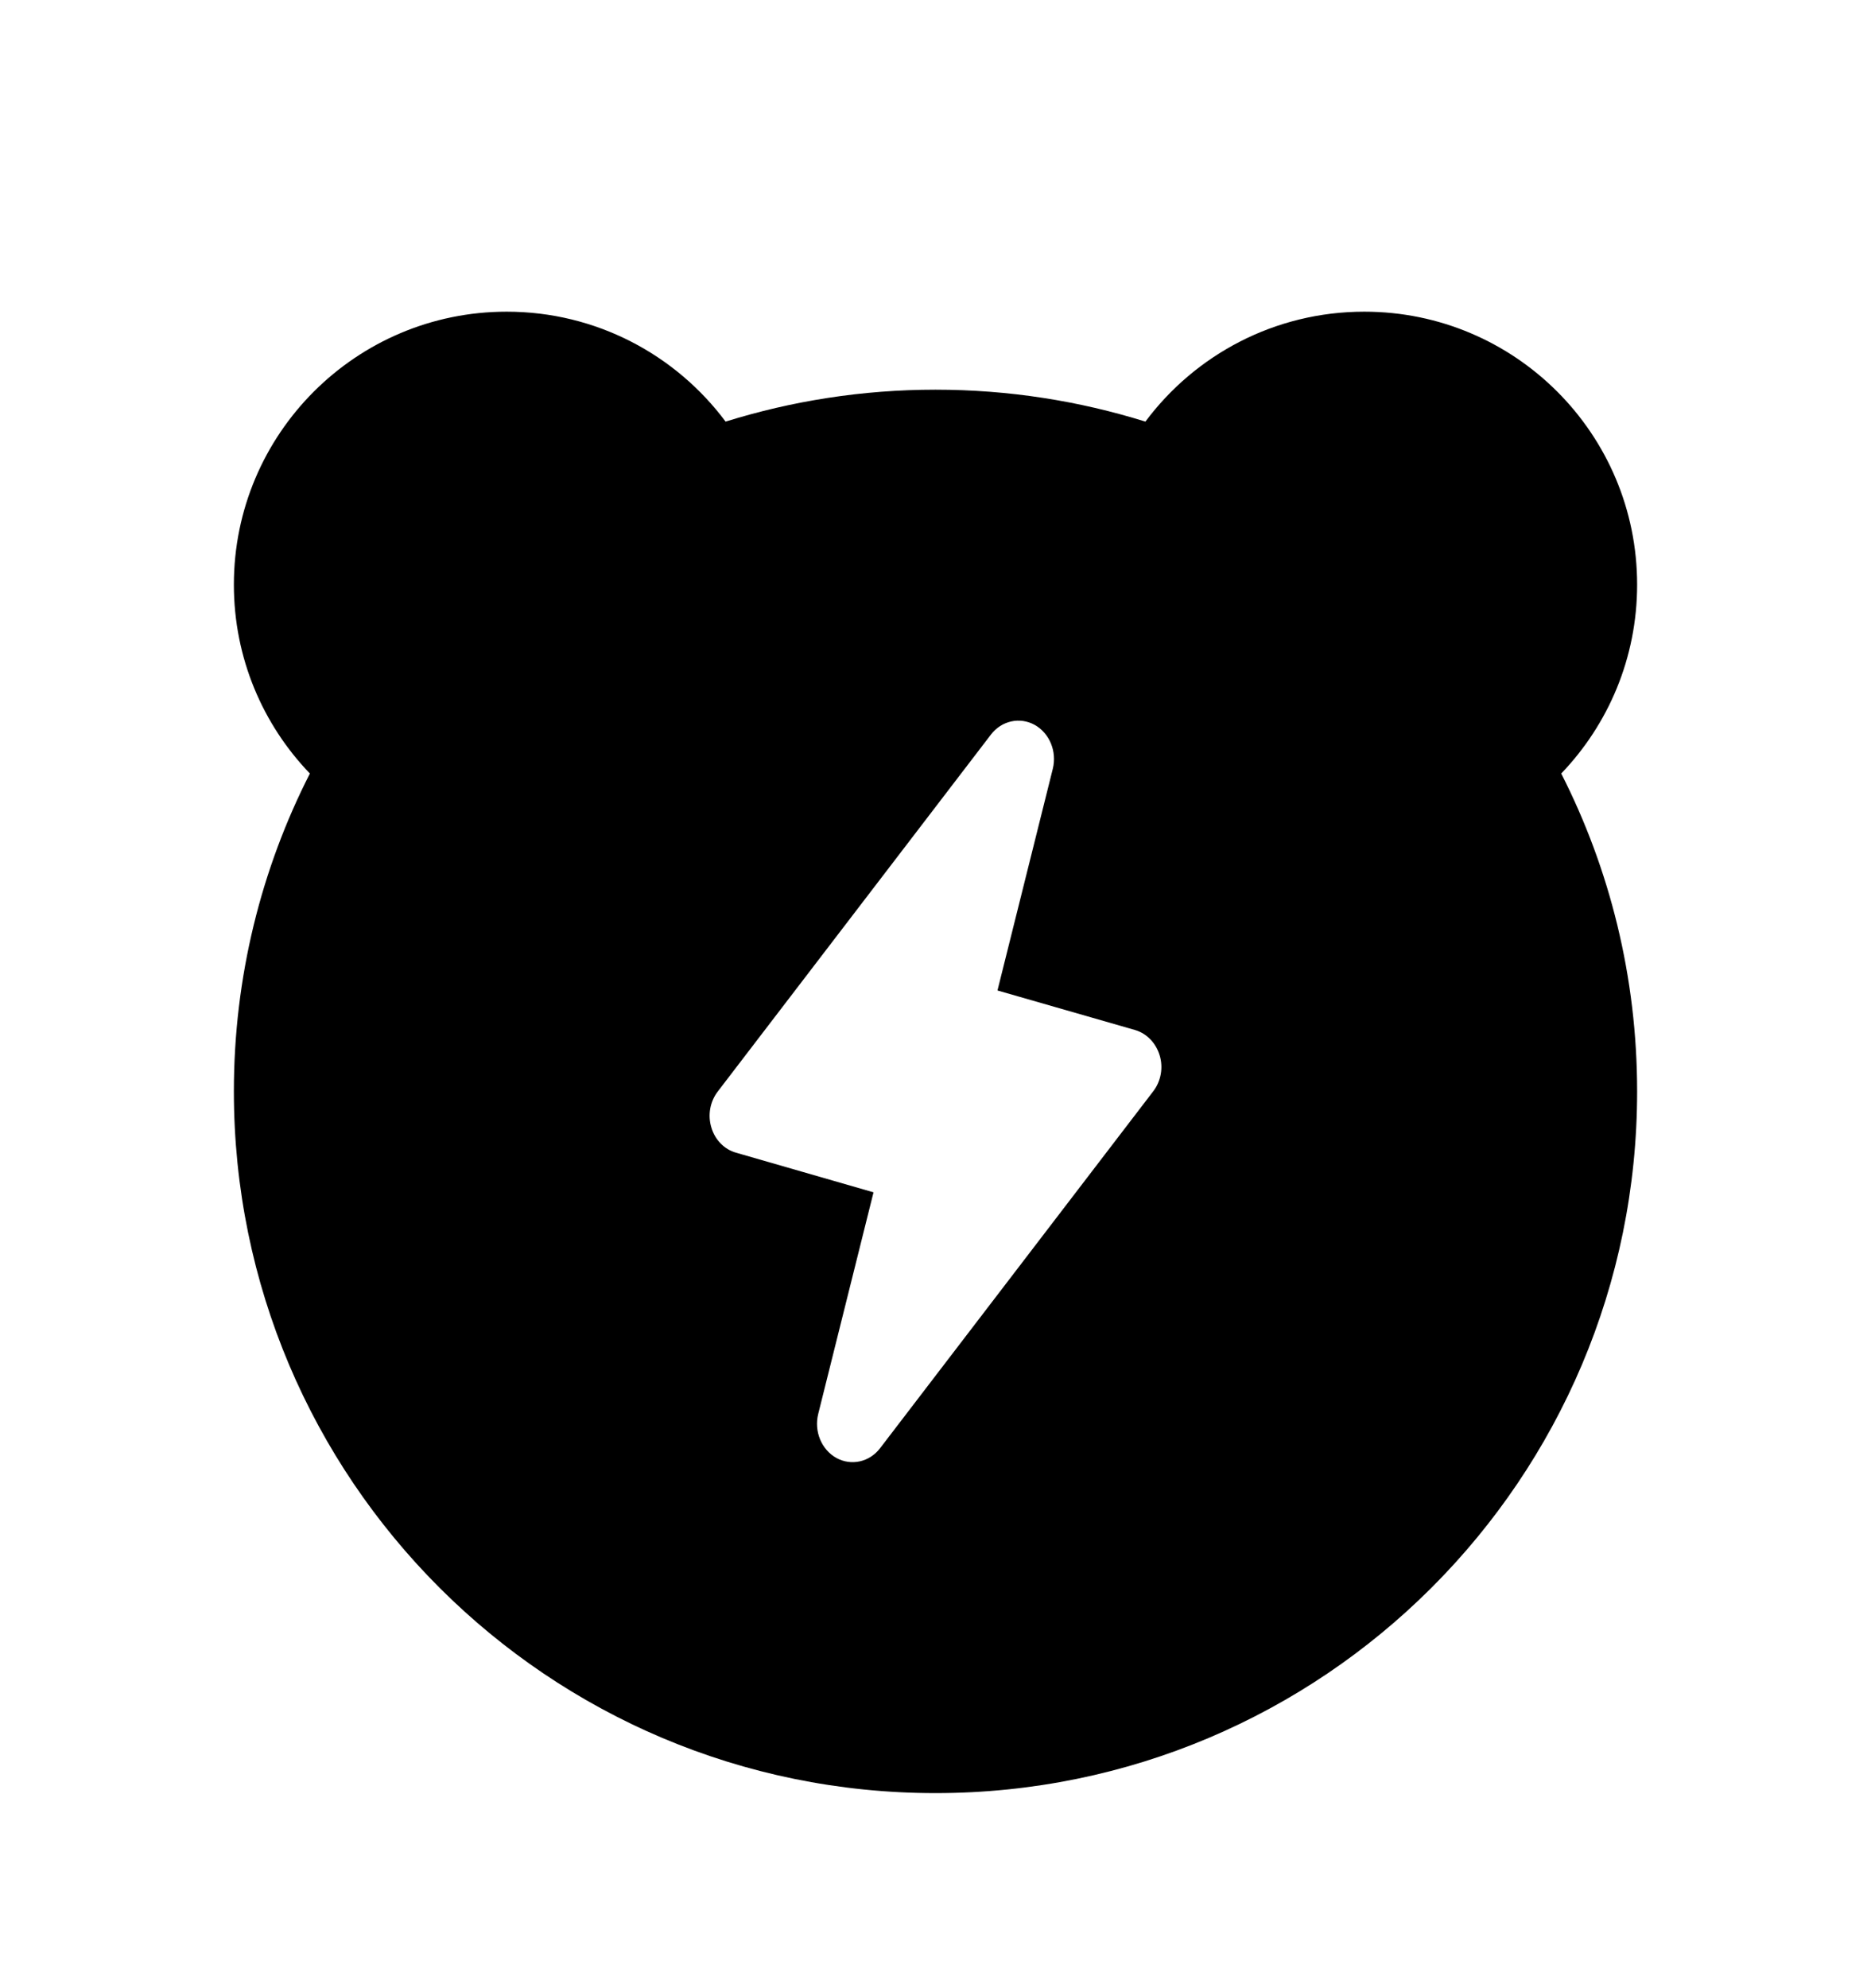 <svg width="16" height="17" viewBox="0 0 16 17" fill="none" xmlns="http://www.w3.org/2000/svg">
<path fill-rule="evenodd" clip-rule="evenodd" d="M4.333 2.665C5.1 2.665 5.78 3.035 6.205 3.605C6.772 3.428 7.375 3.332 8 3.332C8.625 3.332 9.228 3.428 9.795 3.605C10.22 3.035 10.9 2.665 11.667 2.665C12.956 2.665 14 3.71 14 4.999C14 5.626 13.753 6.195 13.351 6.614C13.766 7.43 14 8.354 14 9.332C14 12.646 11.314 15.332 8 15.332C4.686 15.332 2 12.646 2 9.332C2 8.354 2.234 7.43 2.65 6.614C2.247 6.195 2 5.626 2 4.999C2 3.71 3.045 2.665 4.333 2.665ZM9.003 6.574C9.04 6.425 8.975 6.269 8.848 6.198C8.721 6.128 8.565 6.162 8.474 6.281L6.138 9.333C6.072 9.419 6.051 9.534 6.083 9.64C6.114 9.746 6.194 9.828 6.294 9.856L7.47 10.195L6.997 12.09C6.96 12.239 7.025 12.395 7.152 12.466C7.279 12.536 7.435 12.502 7.526 12.383L9.862 9.331C9.928 9.245 9.949 9.129 9.917 9.024C9.885 8.918 9.806 8.836 9.706 8.807L8.53 8.469L9.003 6.574Z" fill="black"/>
</svg>
